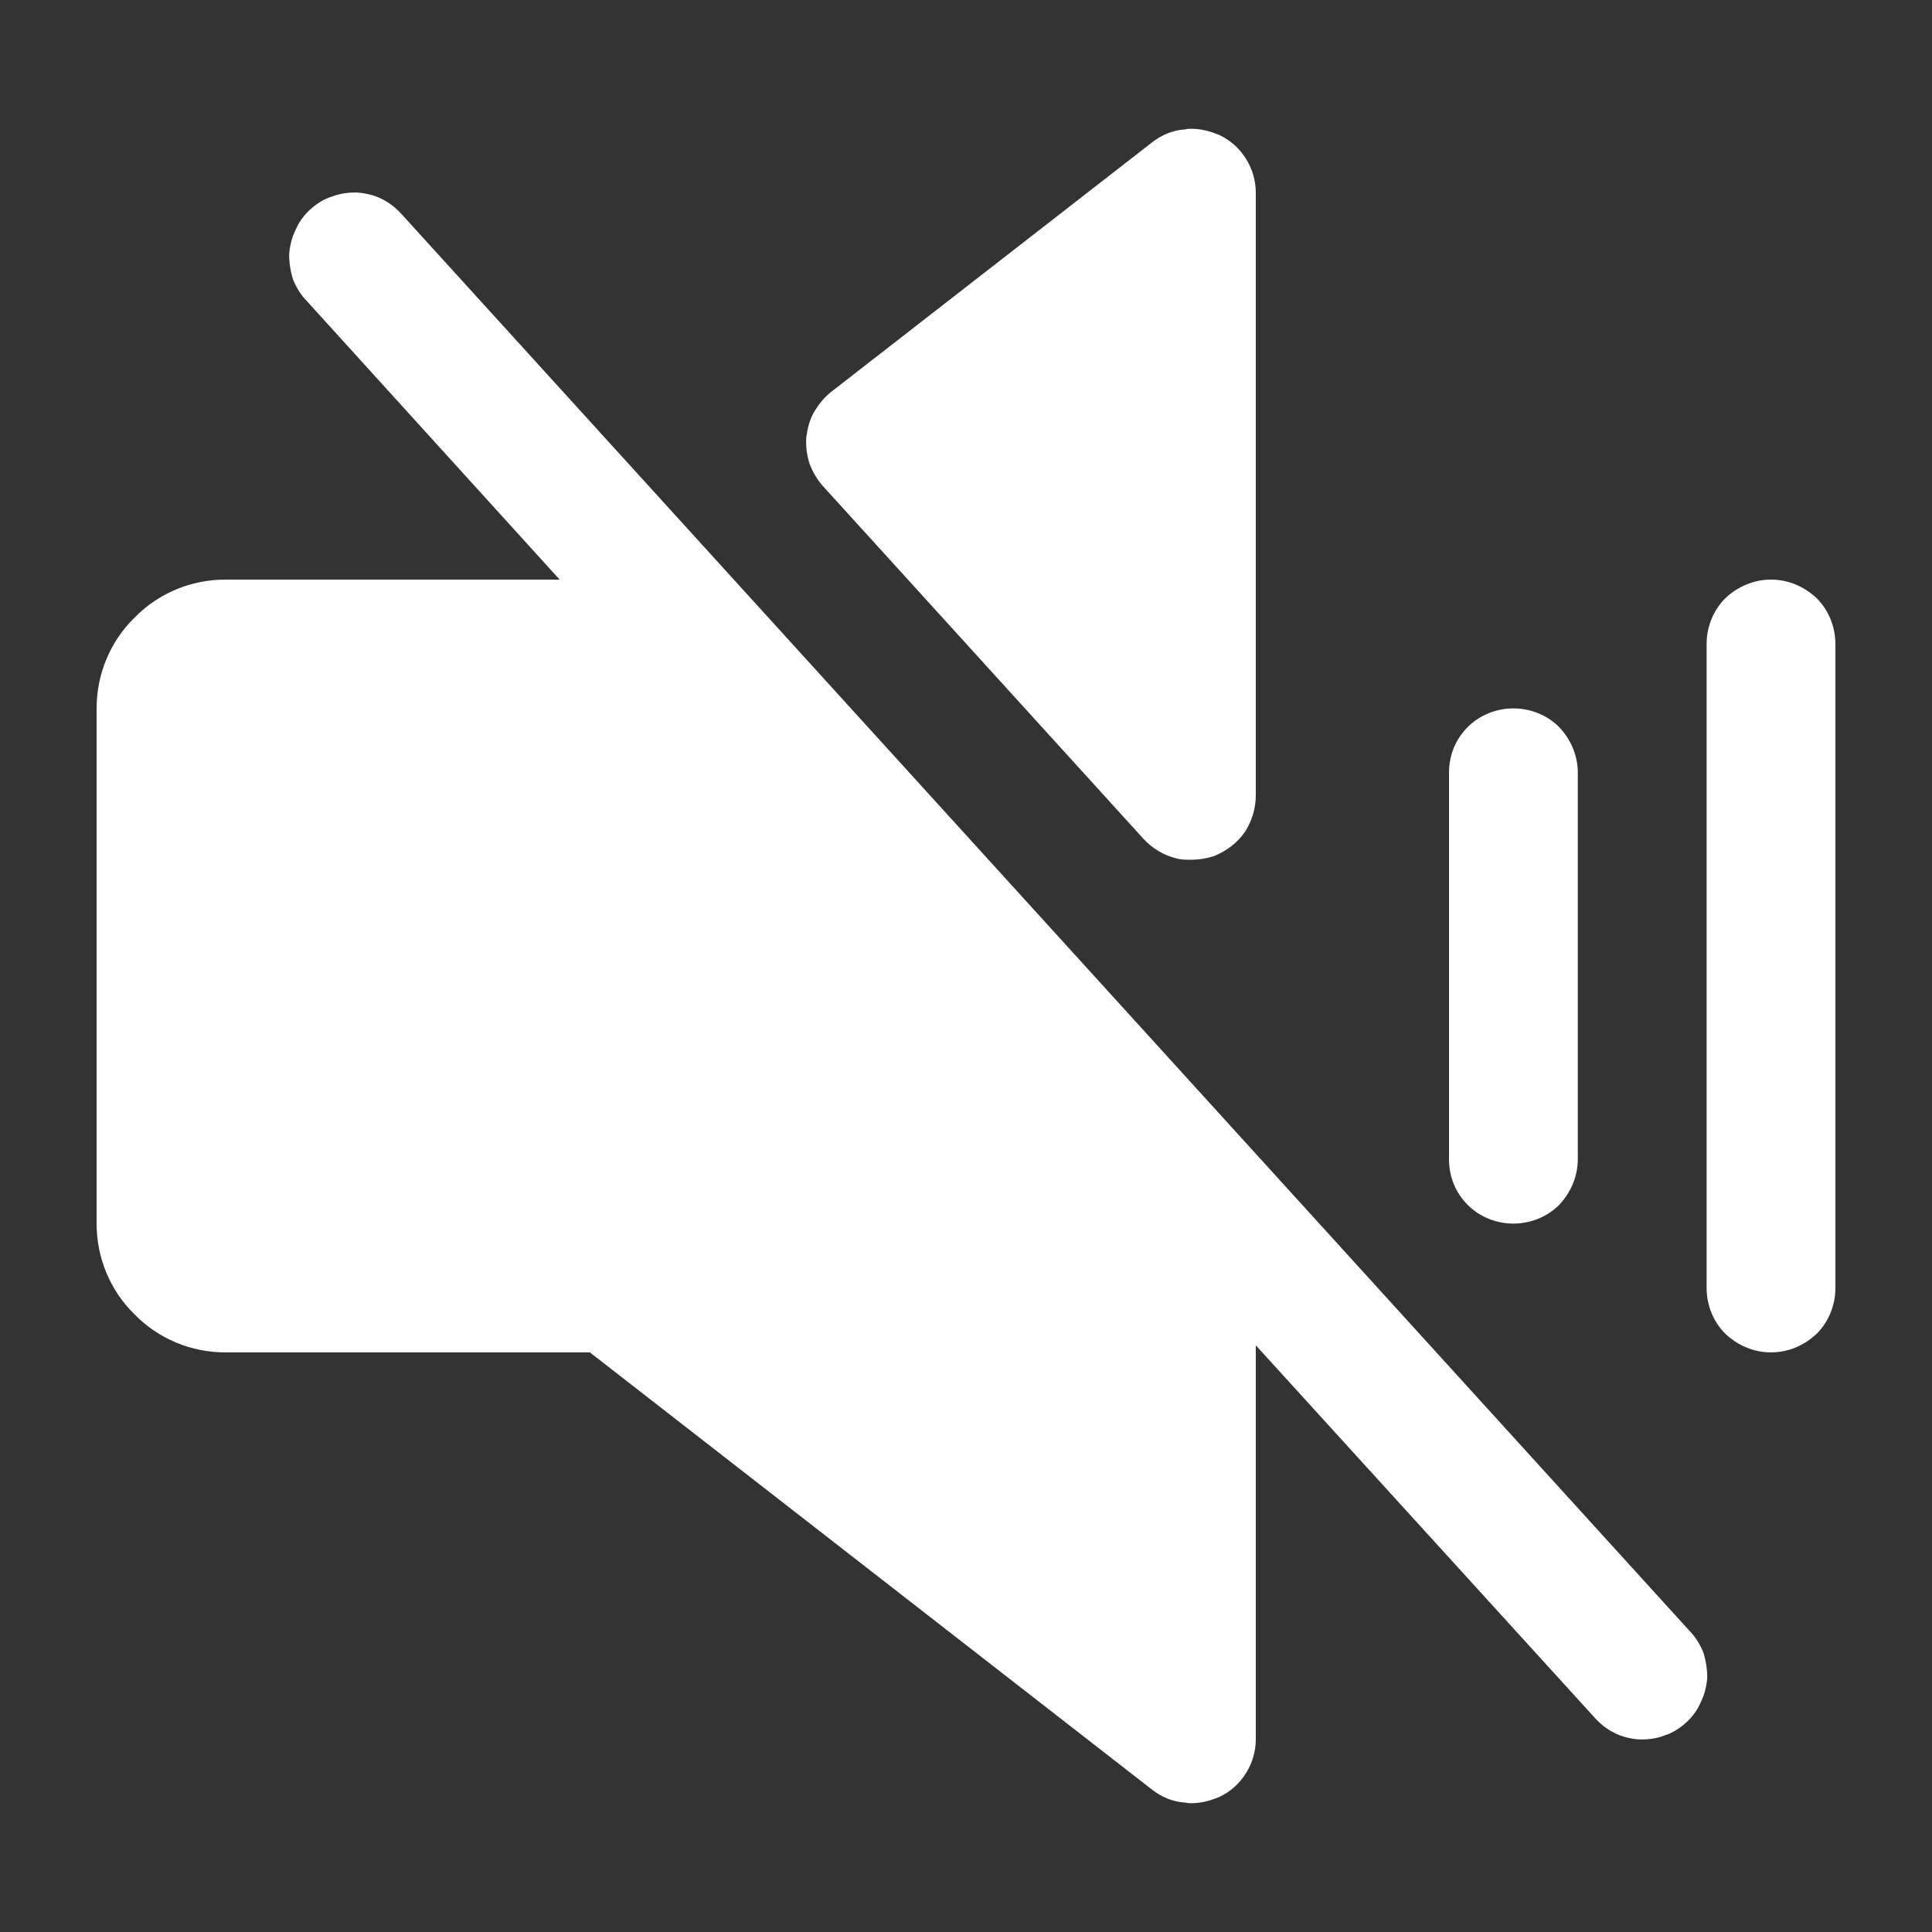 <?xml version="1.0" encoding="UTF-8"?><svg id="Layer_1" xmlns="http://www.w3.org/2000/svg" viewBox="0 0 30 30"><rect x="0" y="0" width="30" height="30" fill="#333333" stroke="none"/><defs><style>.cls-1{fill:#fff;}</style></defs><path class="cls-1" d="m18.51,28s-.08,0-.11-.01c-.19-.01-.37-.09-.51-.2l-8.73-6.79H3.5c-.53,0-1.04-.21-1.41-.59-.38-.37-.59-.88-.59-1.41v-8c0-.53.21-1.04.59-1.41.37-.38.88-.59,1.41-.59h5.19l-3.93-4.33c-.09-.09-.16-.21-.21-.33-.04-.13-.06-.26-.06-.39.01-.13.04-.26.1-.38.05-.12.13-.23.23-.32.1-.09.21-.16.34-.2.11-.04.22-.06.34-.06h.05c.13.01.26.04.38.1.12.06.22.14.31.24l20,22c.09.09.16.21.21.33.04.13.06.26.06.39-.01.13-.04.26-.1.38-.05.12-.13.23-.23.32-.1.09-.21.16-.34.2-.1.04-.22.06-.34.06h-.05c-.13-.01-.26-.04-.38-.1s-.22-.14-.31-.24l-5.26-5.78v6.11c0,.19-.05.37-.15.53-.1.16-.24.29-.41.37-.14.06-.29.1-.43.1m8.99-7c-.27,0-.52-.11-.71-.29-.19-.19-.29-.45-.29-.71v-10c0-.26.1-.52.29-.71.19-.18.44-.29.71-.29s.52.11.71.29c.19.19.29.45.29.71v10c0,.26-.1.52-.29.71-.19.18-.44.29-.71.29m-4-2c-.26,0-.52-.1-.71-.29-.19-.19-.29-.44-.29-.71v-6c0-.27.1-.52.29-.71.19-.19.45-.29.71-.29s.52.1.71.29c.18.19.29.44.29.71v6c0,.27-.11.52-.29.71-.19.19-.45.29-.71.29m-5.01-5.65c-.07,0-.15,0-.22-.02-.2-.05-.37-.15-.51-.3l-4.98-5.48c-.09-.1-.16-.22-.21-.35-.04-.13-.06-.27-.05-.41.02-.14.05-.27.12-.39.07-.12.16-.23.26-.31l4.99-3.88c.14-.11.32-.19.51-.2.03-.01.07-.01.11-.01.14,0,.29.04.43.1.17.08.31.21.41.37.1.16.15.34.15.53v9.35c0,.2-.06.4-.17.57-.12.17-.28.29-.47.37-.12.04-.24.06-.37.06"/></svg>